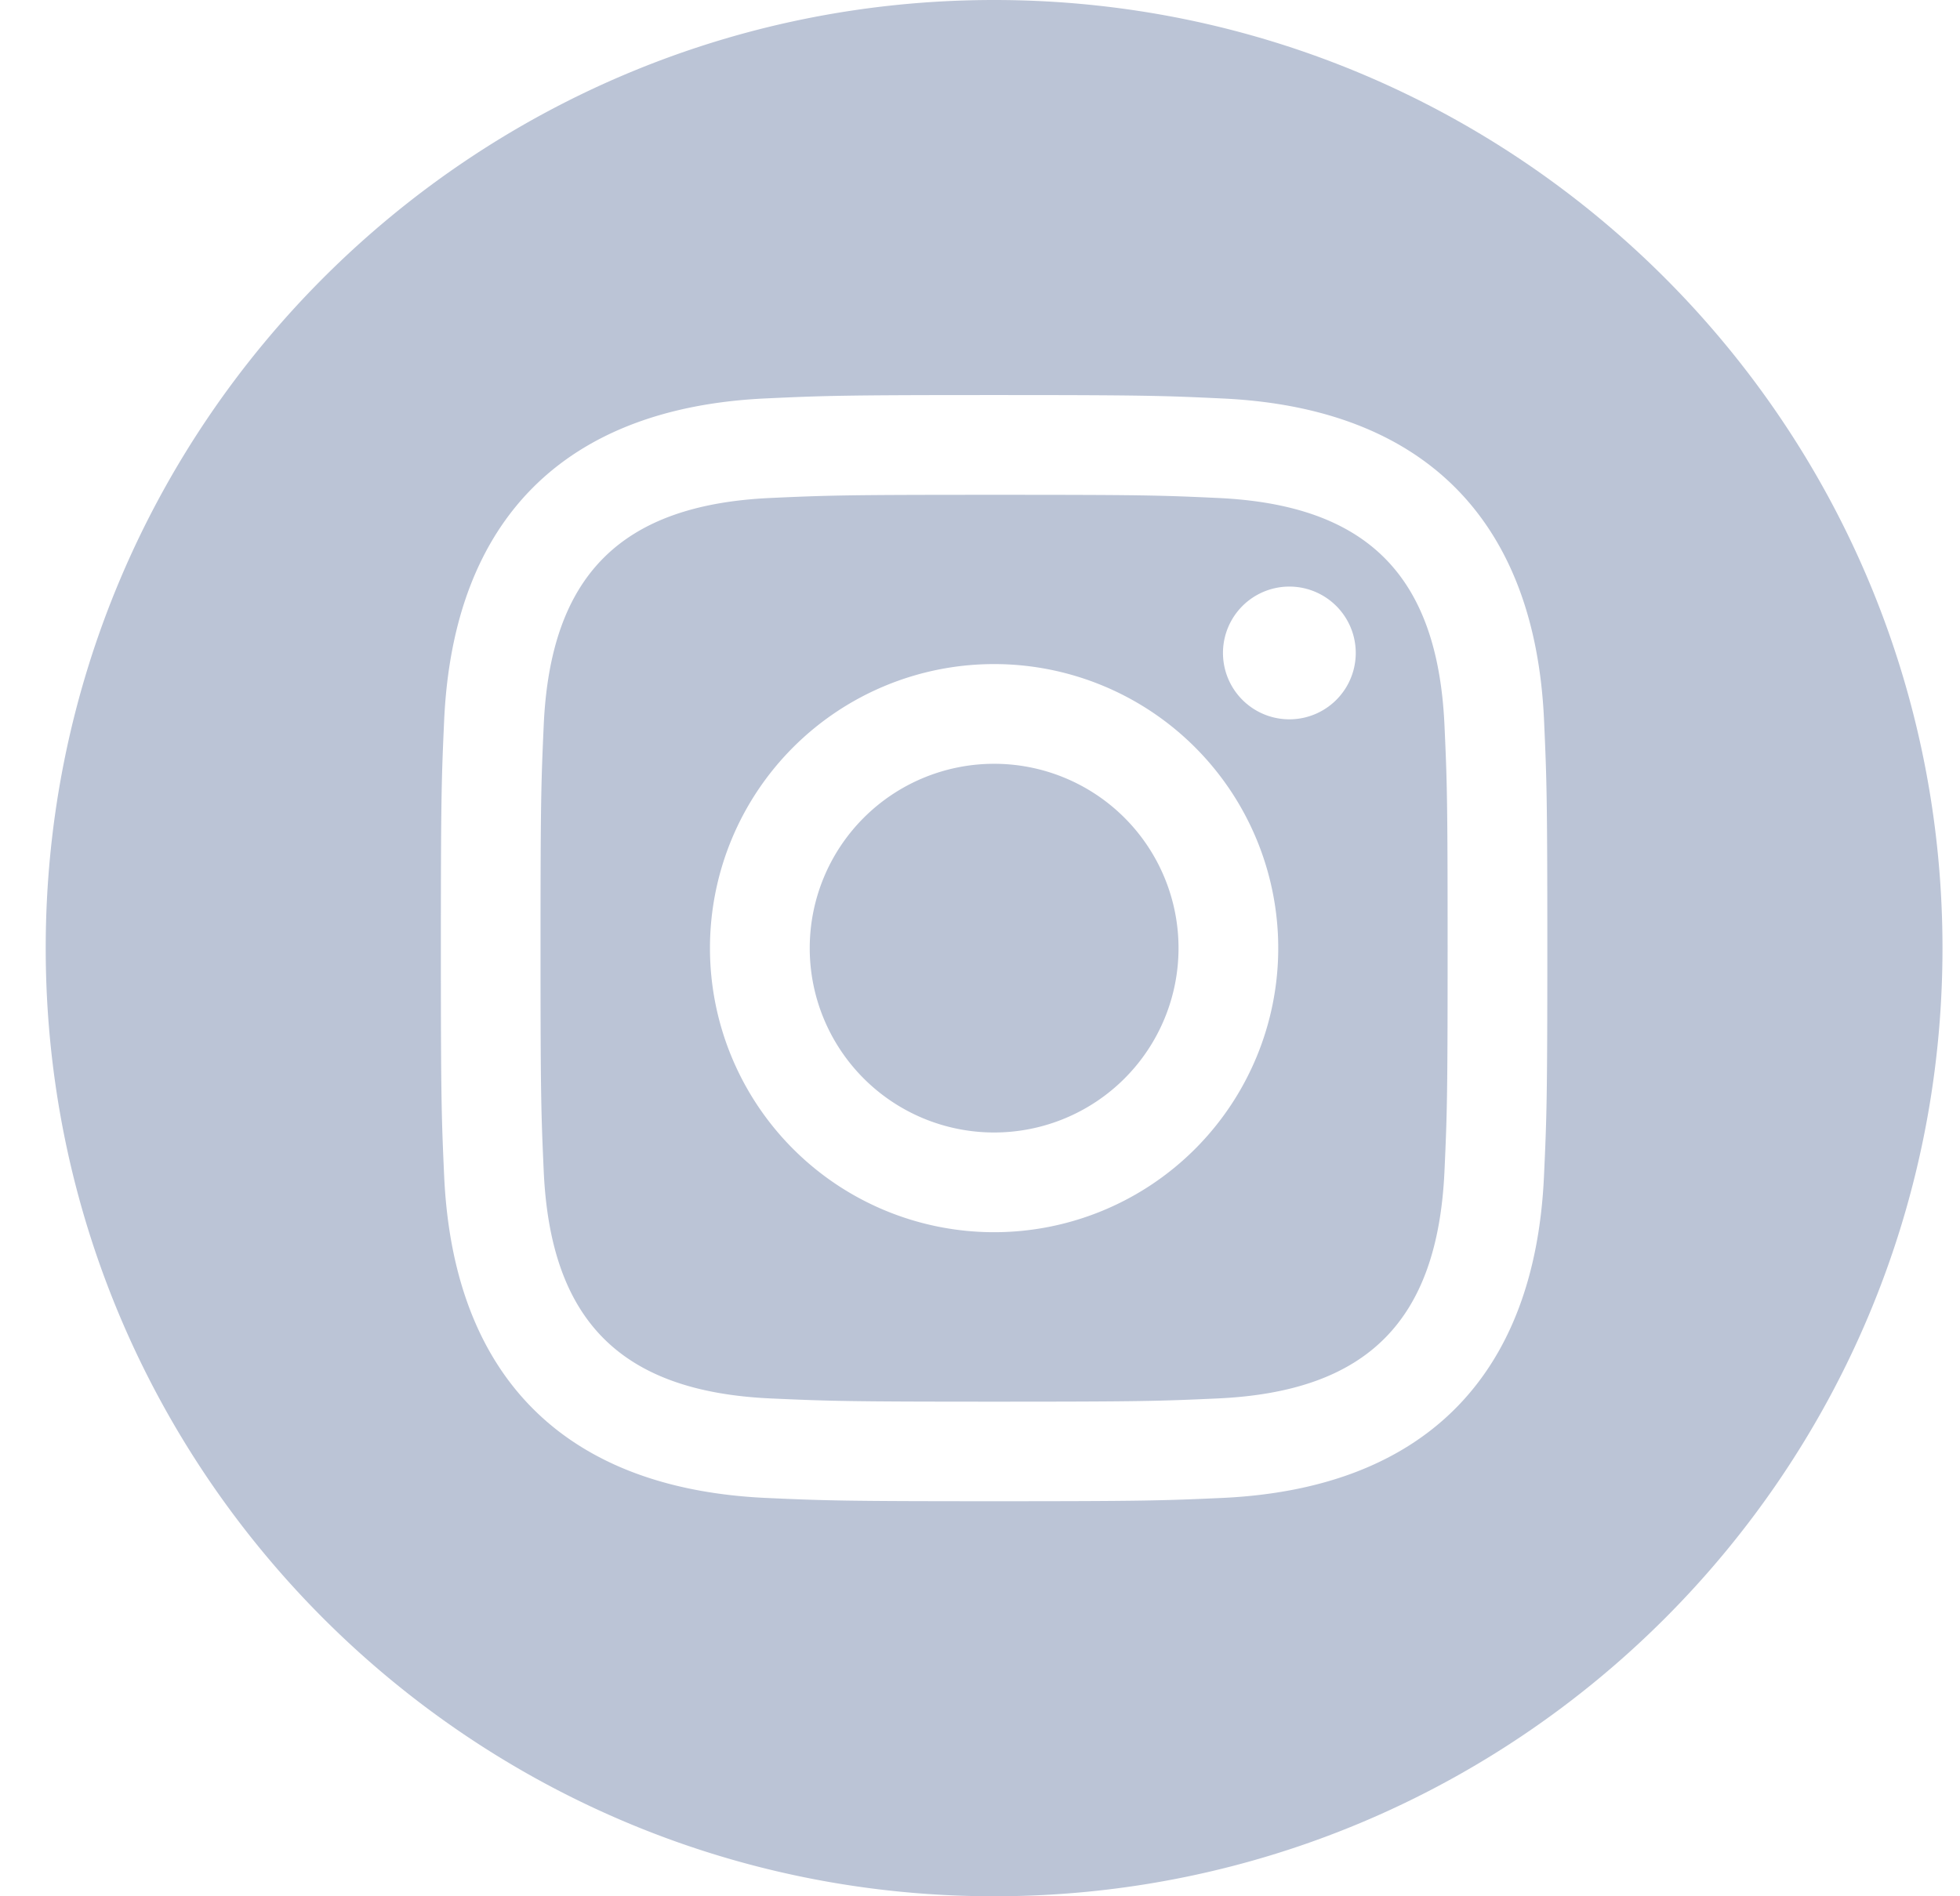 <svg width="31" height="30" fill="none" xmlns="http://www.w3.org/2000/svg"><path id="instagram" d="M19.259 7.878c-.923-.043-1.2-.05-3.536-.05-2.337 0-2.613.008-3.535.05-2.374.108-3.48 1.232-3.588 3.587-.041.922-.051 1.199-.051 3.535 0 2.336.01 2.613.051 3.536.109 2.349 1.209 3.479 3.588 3.588.92.041 1.198.051 3.535.051s2.613-.009 3.536-.051c2.374-.108 3.477-1.235 3.587-3.588.042-.922.05-1.2.05-3.536 0-2.336-.008-2.613-.05-3.535-.11-2.354-1.216-3.479-3.587-3.587zm-3.536 11.616a4.494 4.494 0 110-8.988 4.494 4.494 0 010 8.988zm4.67-8.114a1.05 1.05 0 110-2.1 1.05 1.05 0 010 2.1zM18.64 15a2.916 2.916 0 11-5.833 0 2.916 2.916 0 015.833 0zM15.723 0c-8.284 0-15 6.716-15 15 0 8.284 6.716 15 15 15 8.283 0 15-6.716 15-15 0-8.284-6.717-15-15-15zm8.697 18.608c-.144 3.18-1.915 4.943-5.089 5.09-.933.042-1.232.052-3.608.052-2.377 0-2.674-.01-3.608-.052-3.18-.147-4.944-1.912-5.09-5.09-.042-.933-.052-1.232-.052-3.608 0-2.376.01-2.674.052-3.607.146-3.18 1.911-4.944 5.09-5.09.934-.043 1.231-.053 3.608-.053 2.376 0 2.675.01 3.608.054 3.182.146 4.947 1.915 5.09 5.088.042.934.052 1.232.052 3.608 0 2.376-.01 2.675-.053 3.608z" fill="#BBC4D6"/></svg>